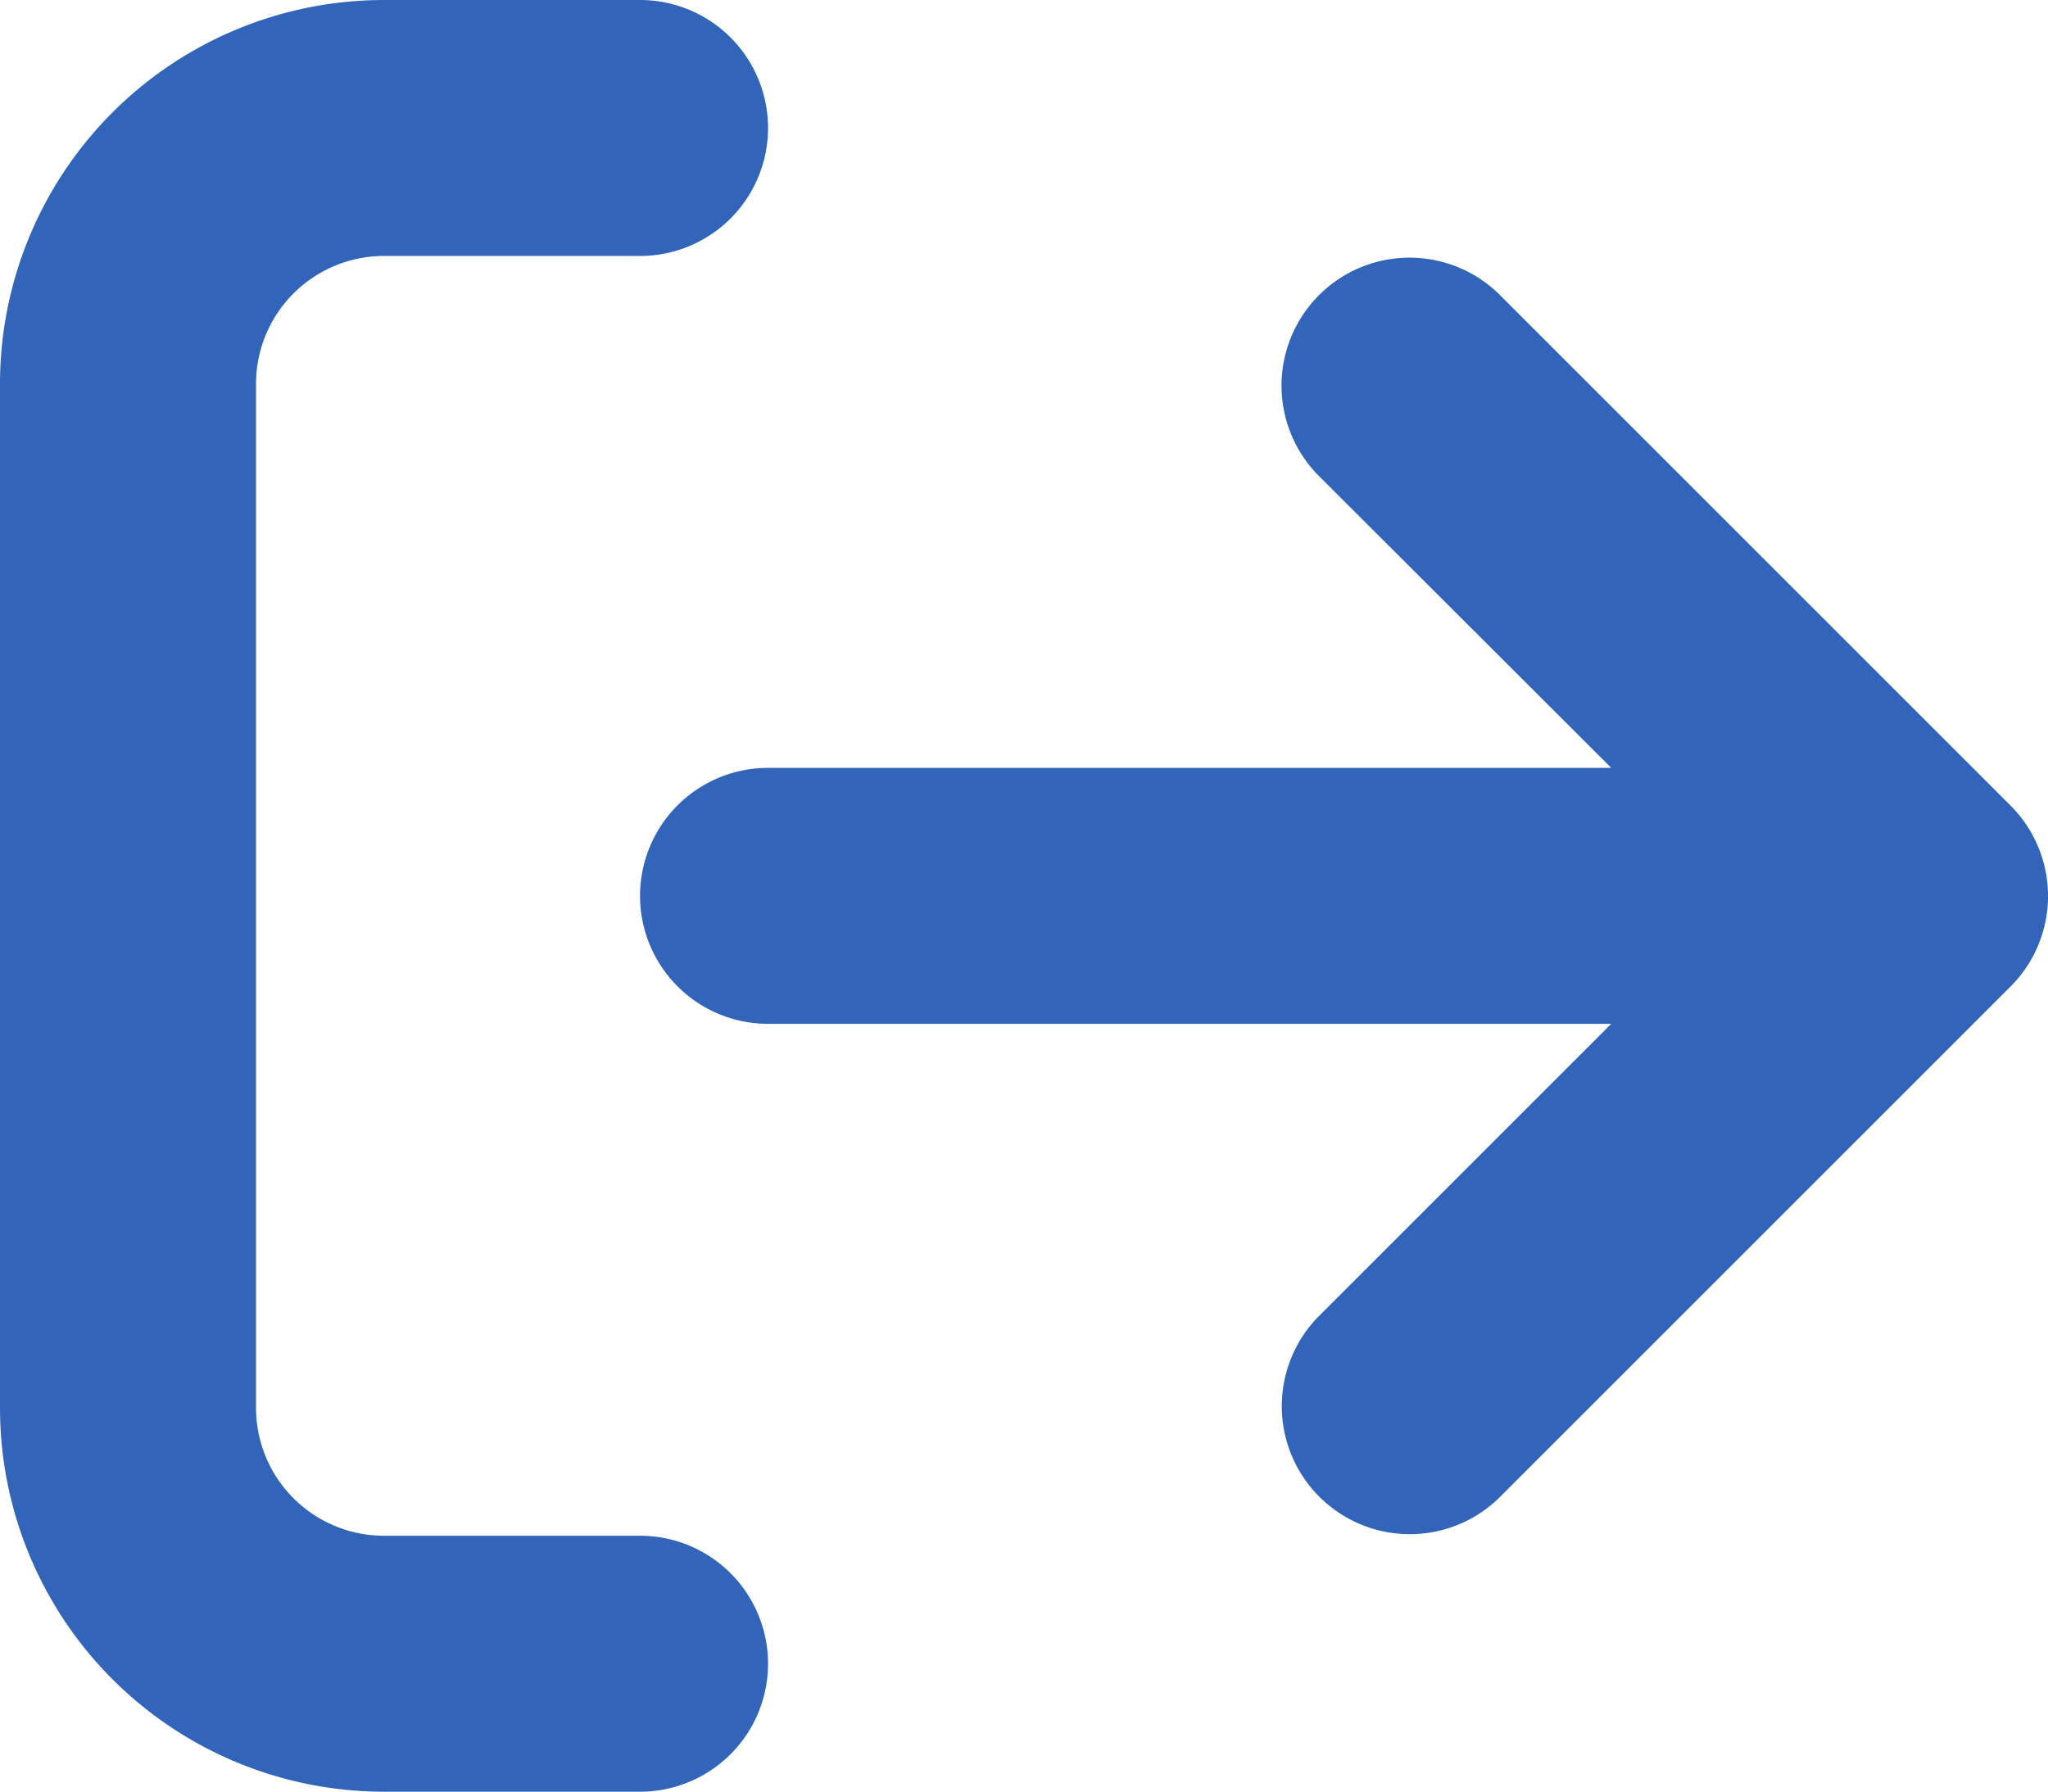 <svg xmlns="http://www.w3.org/2000/svg" width="15.999" height="14" viewBox="0 0 15.999 14">
  <path id="パス_39" data-name="パス 39" d="M5,44H3a1,1,0,0,1-1-1V35a1,1,0,0,1,1-1H5a1,1,0,0,0,0-2H3a3,3,0,0,0-3,3v8a3,3,0,0,0,3,3H5a1,1,0,0,0,0-2Zm10.706-5.706-4-4a1,1,0,0,0-1.414,1.414L12.587,38H6a1,1,0,0,0,0,2h6.587l-2.293,2.293a1,1,0,0,0,1.414,1.414l4-4A1,1,0,0,0,15.706,38.294Z" transform="translate(0 -32)" fill="#3265ba"/>
</svg>
